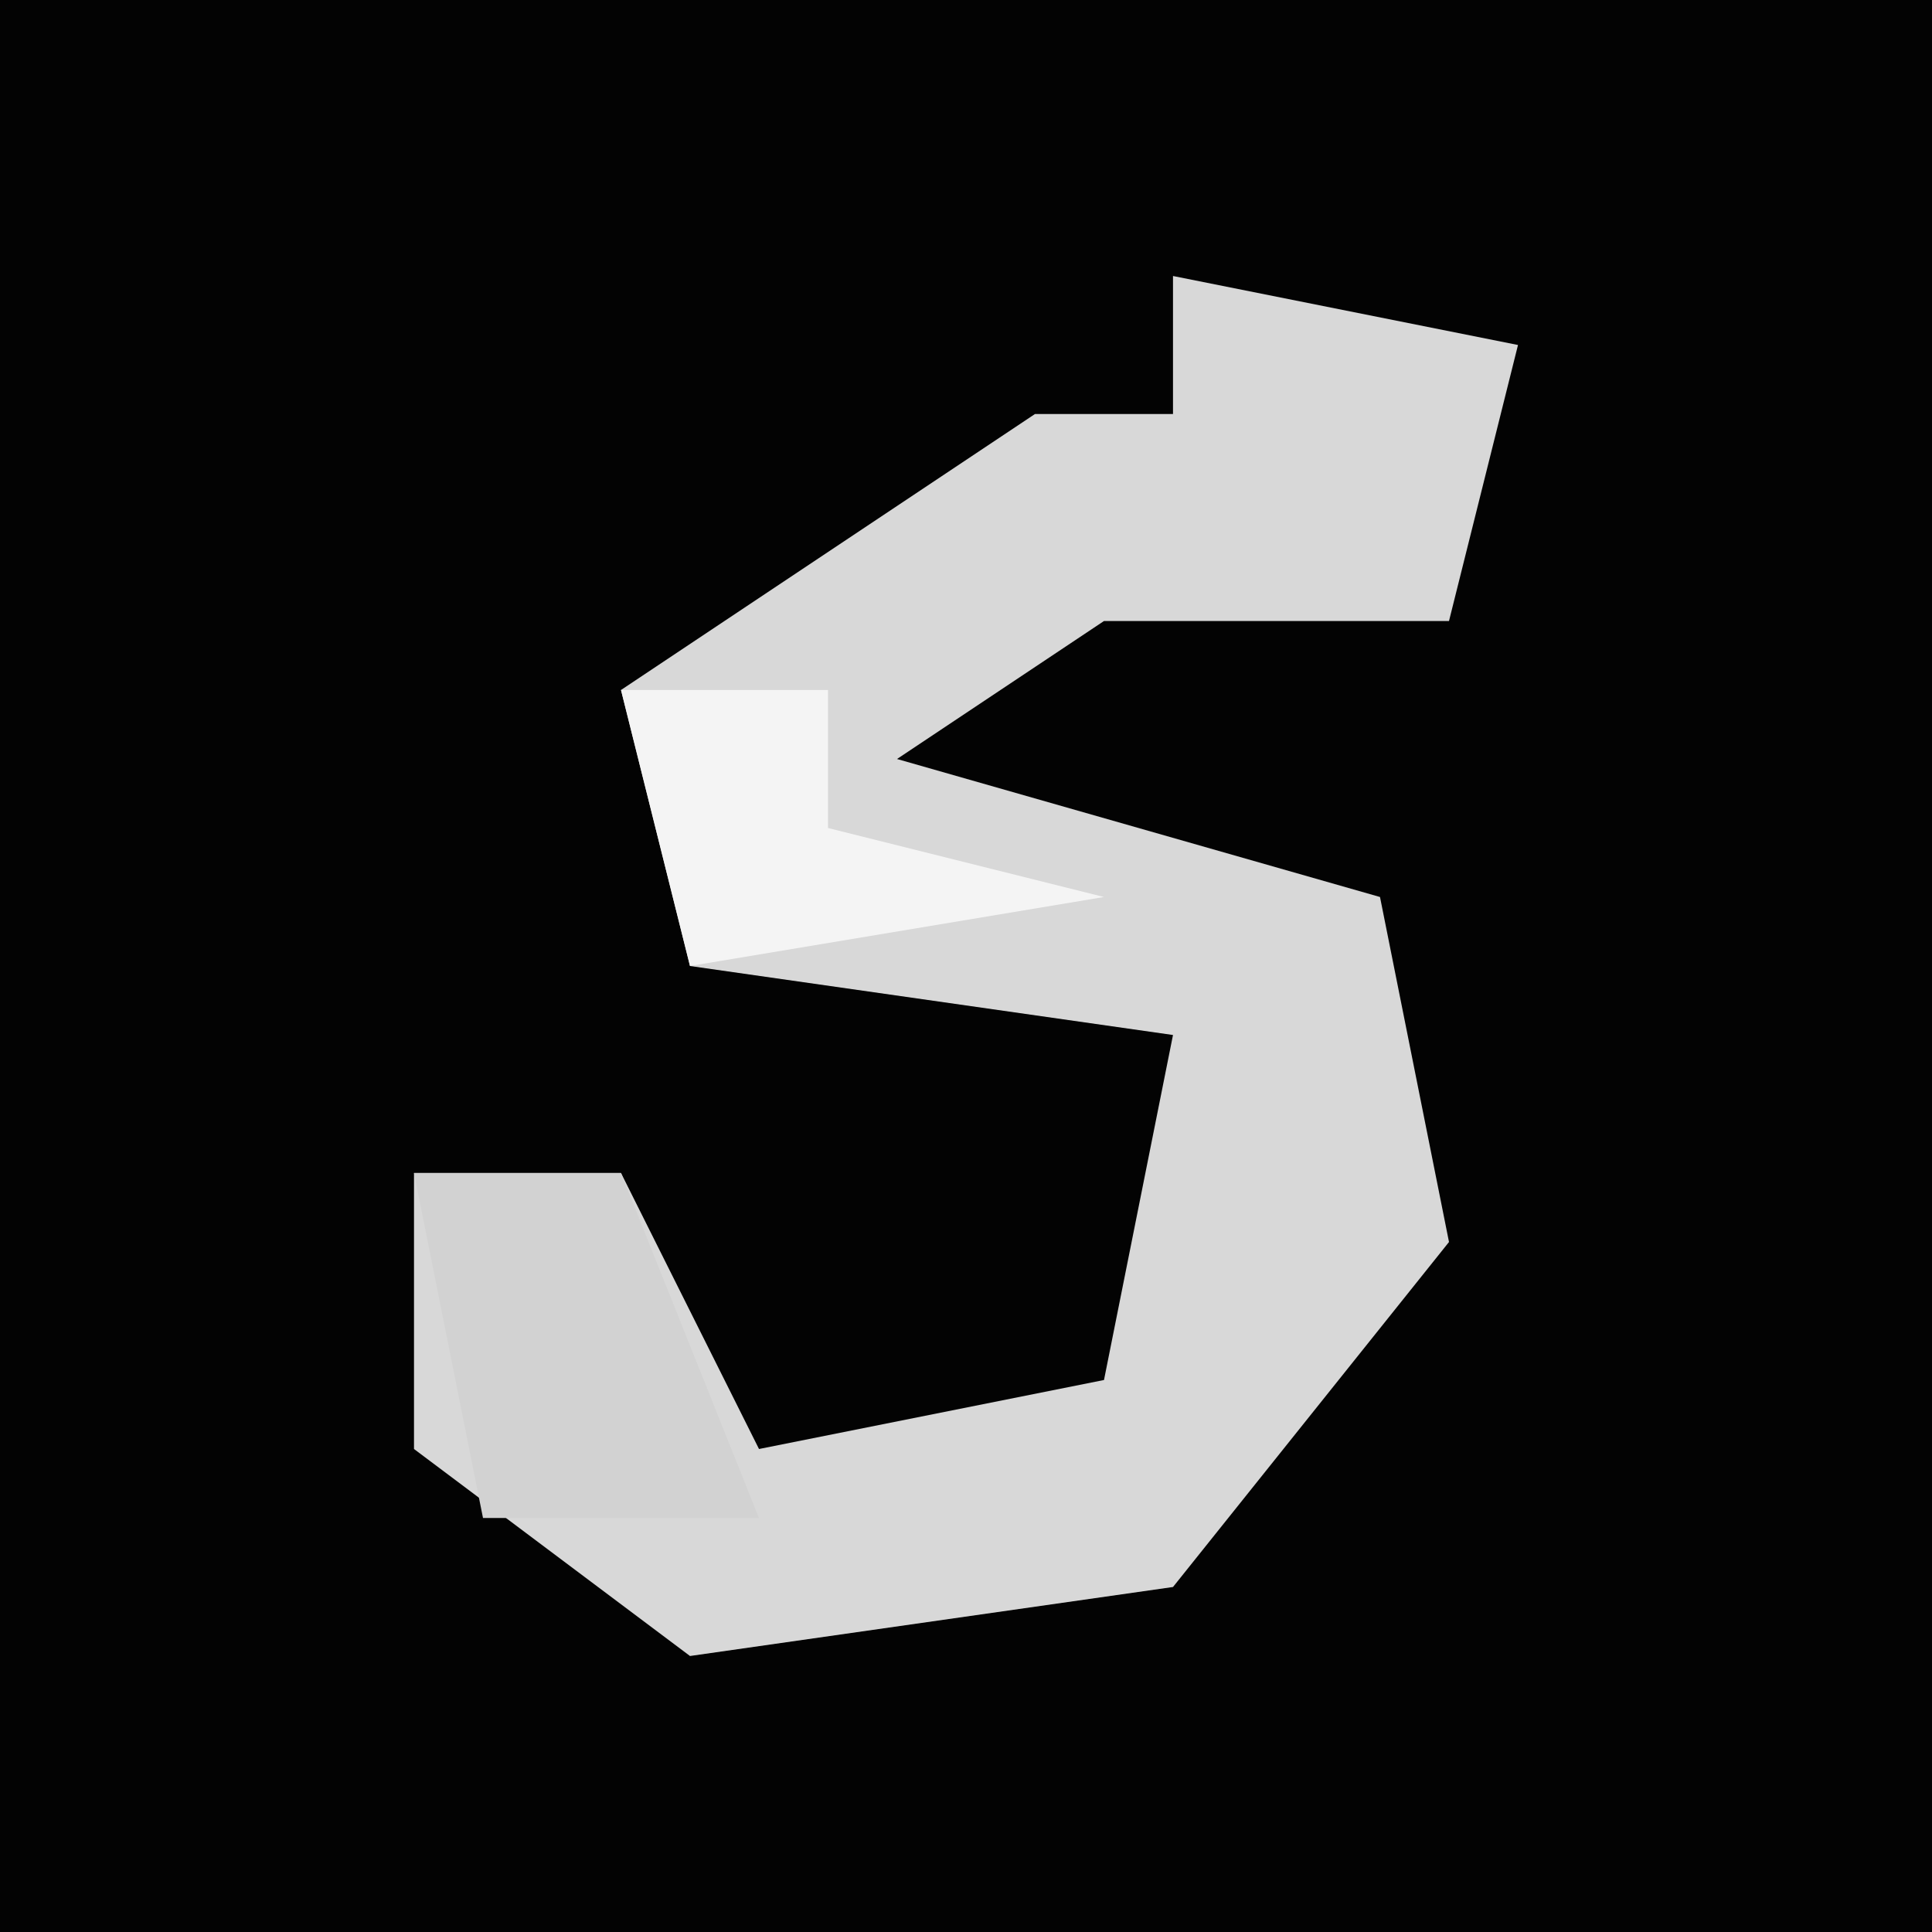 <?xml version="1.0" encoding="UTF-8"?>
<svg version="1.1" xmlns="http://www.w3.org/2000/svg" width="28" height="28">
<path d="M0,0 L28,0 L28,28 L0,28 Z " fill="#030303" transform="translate(0,0)"/>
<path d="M0,0 L5,1 L4,5 L-1,5 L-4,7 L3,9 L4,14 L0,19 L-7,20 L-11,17 L-11,13 L-8,13 L-6,17 L-1,16 L0,11 L-7,10 L-8,6 L-2,2 L0,2 Z " fill="#D8D8D8" transform="translate(17,4)"/>
<path d="M0,0 L3,0 L5,5 L1,5 Z " fill="#D2D2D2" transform="translate(6,17)"/>
<path d="M0,0 L3,0 L3,2 L7,3 L1,4 Z " fill="#F4F4F4" transform="translate(9,10)"/>
</svg>
